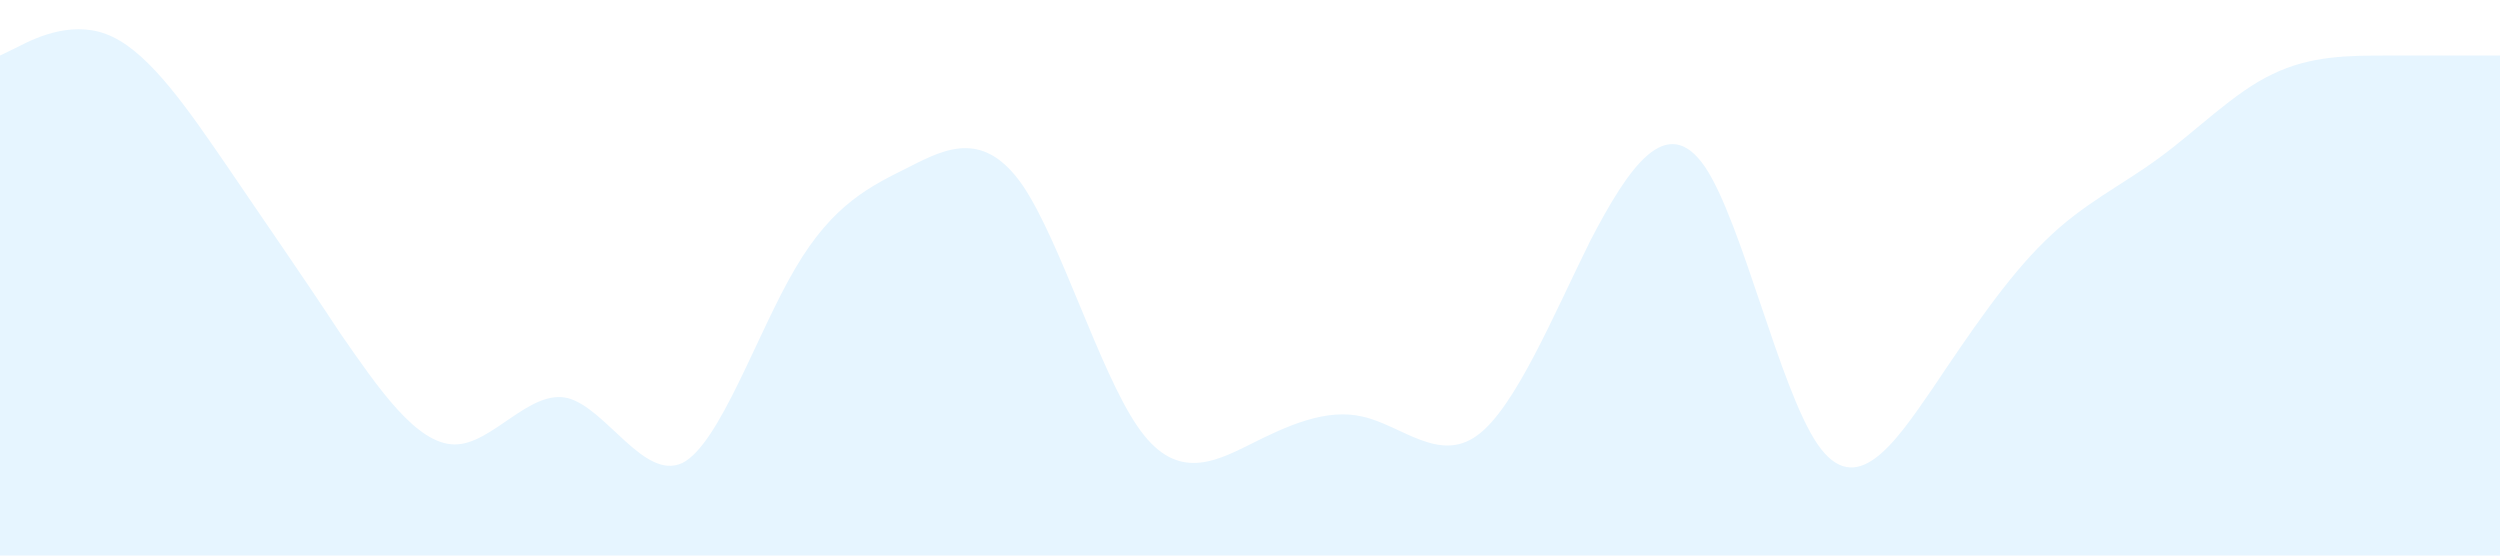 <svg xmlns="http://www.w3.org/2000/svg" viewBox="0 0 1440 320"><path fill="#0099ff" fill-opacity="0.1" d="M0,32L10.9,26.7C21.8,21,44,11,65,21.3C87.3,32,109,64,131,96C152.7,128,175,160,196,192C218.2,224,240,256,262,256C283.6,256,305,224,327,229.3C349.1,235,371,277,393,266.7C414.5,256,436,192,458,154.7C480,117,502,107,524,96C545.5,85,567,75,589,106.7C610.9,139,633,213,655,245.3C676.4,277,698,267,720,256C741.8,245,764,235,785,240C807.3,245,829,267,851,250.7C872.7,235,895,181,916,138.7C938.2,96,960,64,982,96C1003.6,128,1025,224,1047,256C1069.1,288,1091,256,1113,224C1134.5,192,1156,160,1178,138.7C1200,117,1222,107,1244,90.7C1265.5,75,1287,53,1309,42.7C1330.9,32,1353,32,1375,32C1396.4,32,1418,32,1429,32L1440,32L1440,320L1429.1,320C1418.2,320,1396,320,1375,320C1352.7,320,1331,320,1309,320C1287.3,320,1265,320,1244,320C1221.8,320,1200,320,1178,320C1156.4,320,1135,320,1113,320C1090.9,320,1069,320,1047,320C1025.5,320,1004,320,982,320C960,320,938,320,916,320C894.5,320,873,320,851,320C829.1,320,807,320,785,320C763.6,320,742,320,720,320C698.2,320,676,320,655,320C632.7,320,611,320,589,320C567.3,320,545,320,524,320C501.8,320,480,320,458,320C436.4,320,415,320,393,320C370.9,320,349,320,327,320C305.5,320,284,320,262,320C240,320,218,320,196,320C174.5,320,153,320,131,320C109.1,320,87,320,65,320C43.6,320,22,320,11,320L0,320Z"></path></svg>